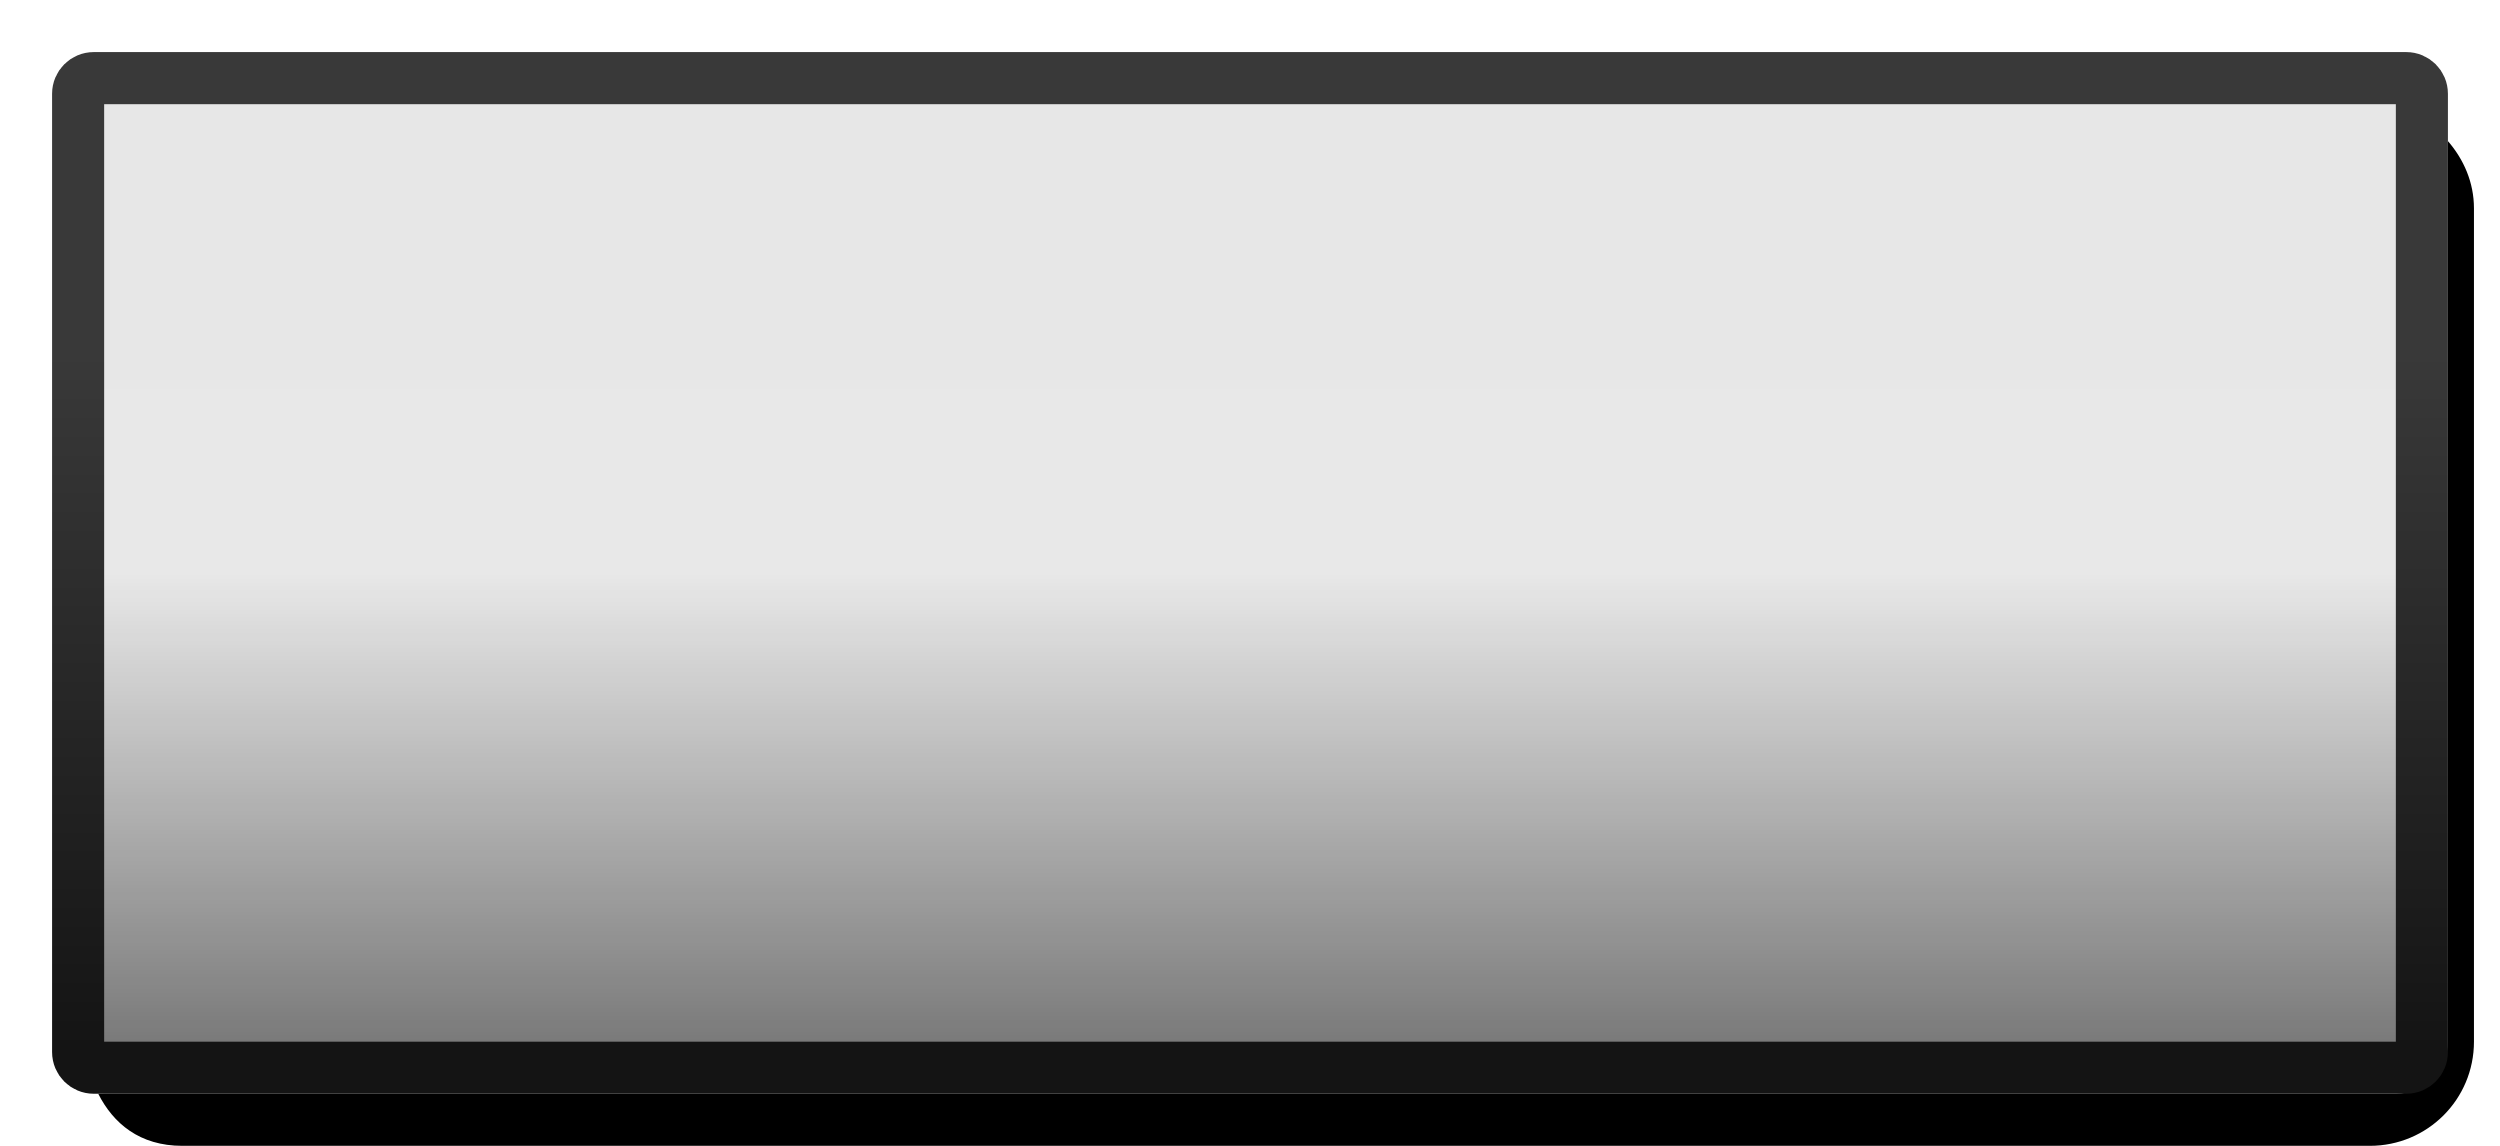 <svg xmlns="http://www.w3.org/2000/svg" xmlns:svg="http://www.w3.org/2000/svg" id="svg26" width="48" height="22" version="1.1"><defs id="defs16"><linearGradient id="b" x1="5" x2="24.143" y1="19.7" y2="19.7" gradientTransform="translate(-4,-26)" gradientUnits="userSpaceOnUse"><stop id="stop2" offset="0" stop-color="#393939"/><stop id="stop4" offset=".301" stop-color="#393939"/><stop id="stop6" offset="1" stop-color="#141414"/></linearGradient><linearGradient id="a" x1="6" x2="24" y1="12" y2="12" gradientTransform="translate(-4,-24)" gradientUnits="userSpaceOnUse"><stop id="stop9" offset="0" stop-opacity=".005"/><stop id="stop11" offset=".5" stop-opacity="0"/><stop id="stop13" offset="1" stop-opacity=".475"/></linearGradient></defs><path id="path18" d="M 47,2.709 V 20 c 0,0.545 -0.455,1 -1,1 L 2,21 C 1.957,21 1.927,21.004 1.885,20.998 2.174,21.569 2.68,22 3.5,22 l 42,-8e-6 c 1.108,0 2,-0.892 2,-2 V 4 C 47.5,3.5 47.302,3.058 47,2.709 Z"/><path id="rect20" d="M 3,-46.5 H 19 c 0.831,0 1.5,0.669 1.5,1.5 l 8e-6,42 c 0,0.831 -0.669,1.5 -1.5,1.5 H 3 c -0.831,0 -1.5,-0.669 -1.5,-1.5 l -7.6e-6,-42 c -2e-7,-0.831 0.669,-1.5 1.5,-1.5 z" transform="rotate(90)" style="color:#000;fill:url(#a)"/><path id="rect22" d="M 1.8,-46.5 H 20.2 c 0.166,0 0.3,0.134 0.3,0.3 l 8e-6,44.4 c 0,0.166 -0.134,0.3 -0.3,0.3 H 1.8 c -0.166,0 -0.3,-0.134 -0.3,-0.3 l -7.6e-6,-44.4 c 0,-0.166 0.134,-0.3 0.3,-0.3 z" transform="rotate(90)" style="fill:none;stroke:url(#b);stroke-linecap:round;stroke-linejoin:round;paint-order:fill markers stroke"/><path id="rect24" d="M 2,-46 H 20 L 20,-2 H 2 Z" transform="rotate(90)" style="color:#000;fill-opacity:.09"/></svg>